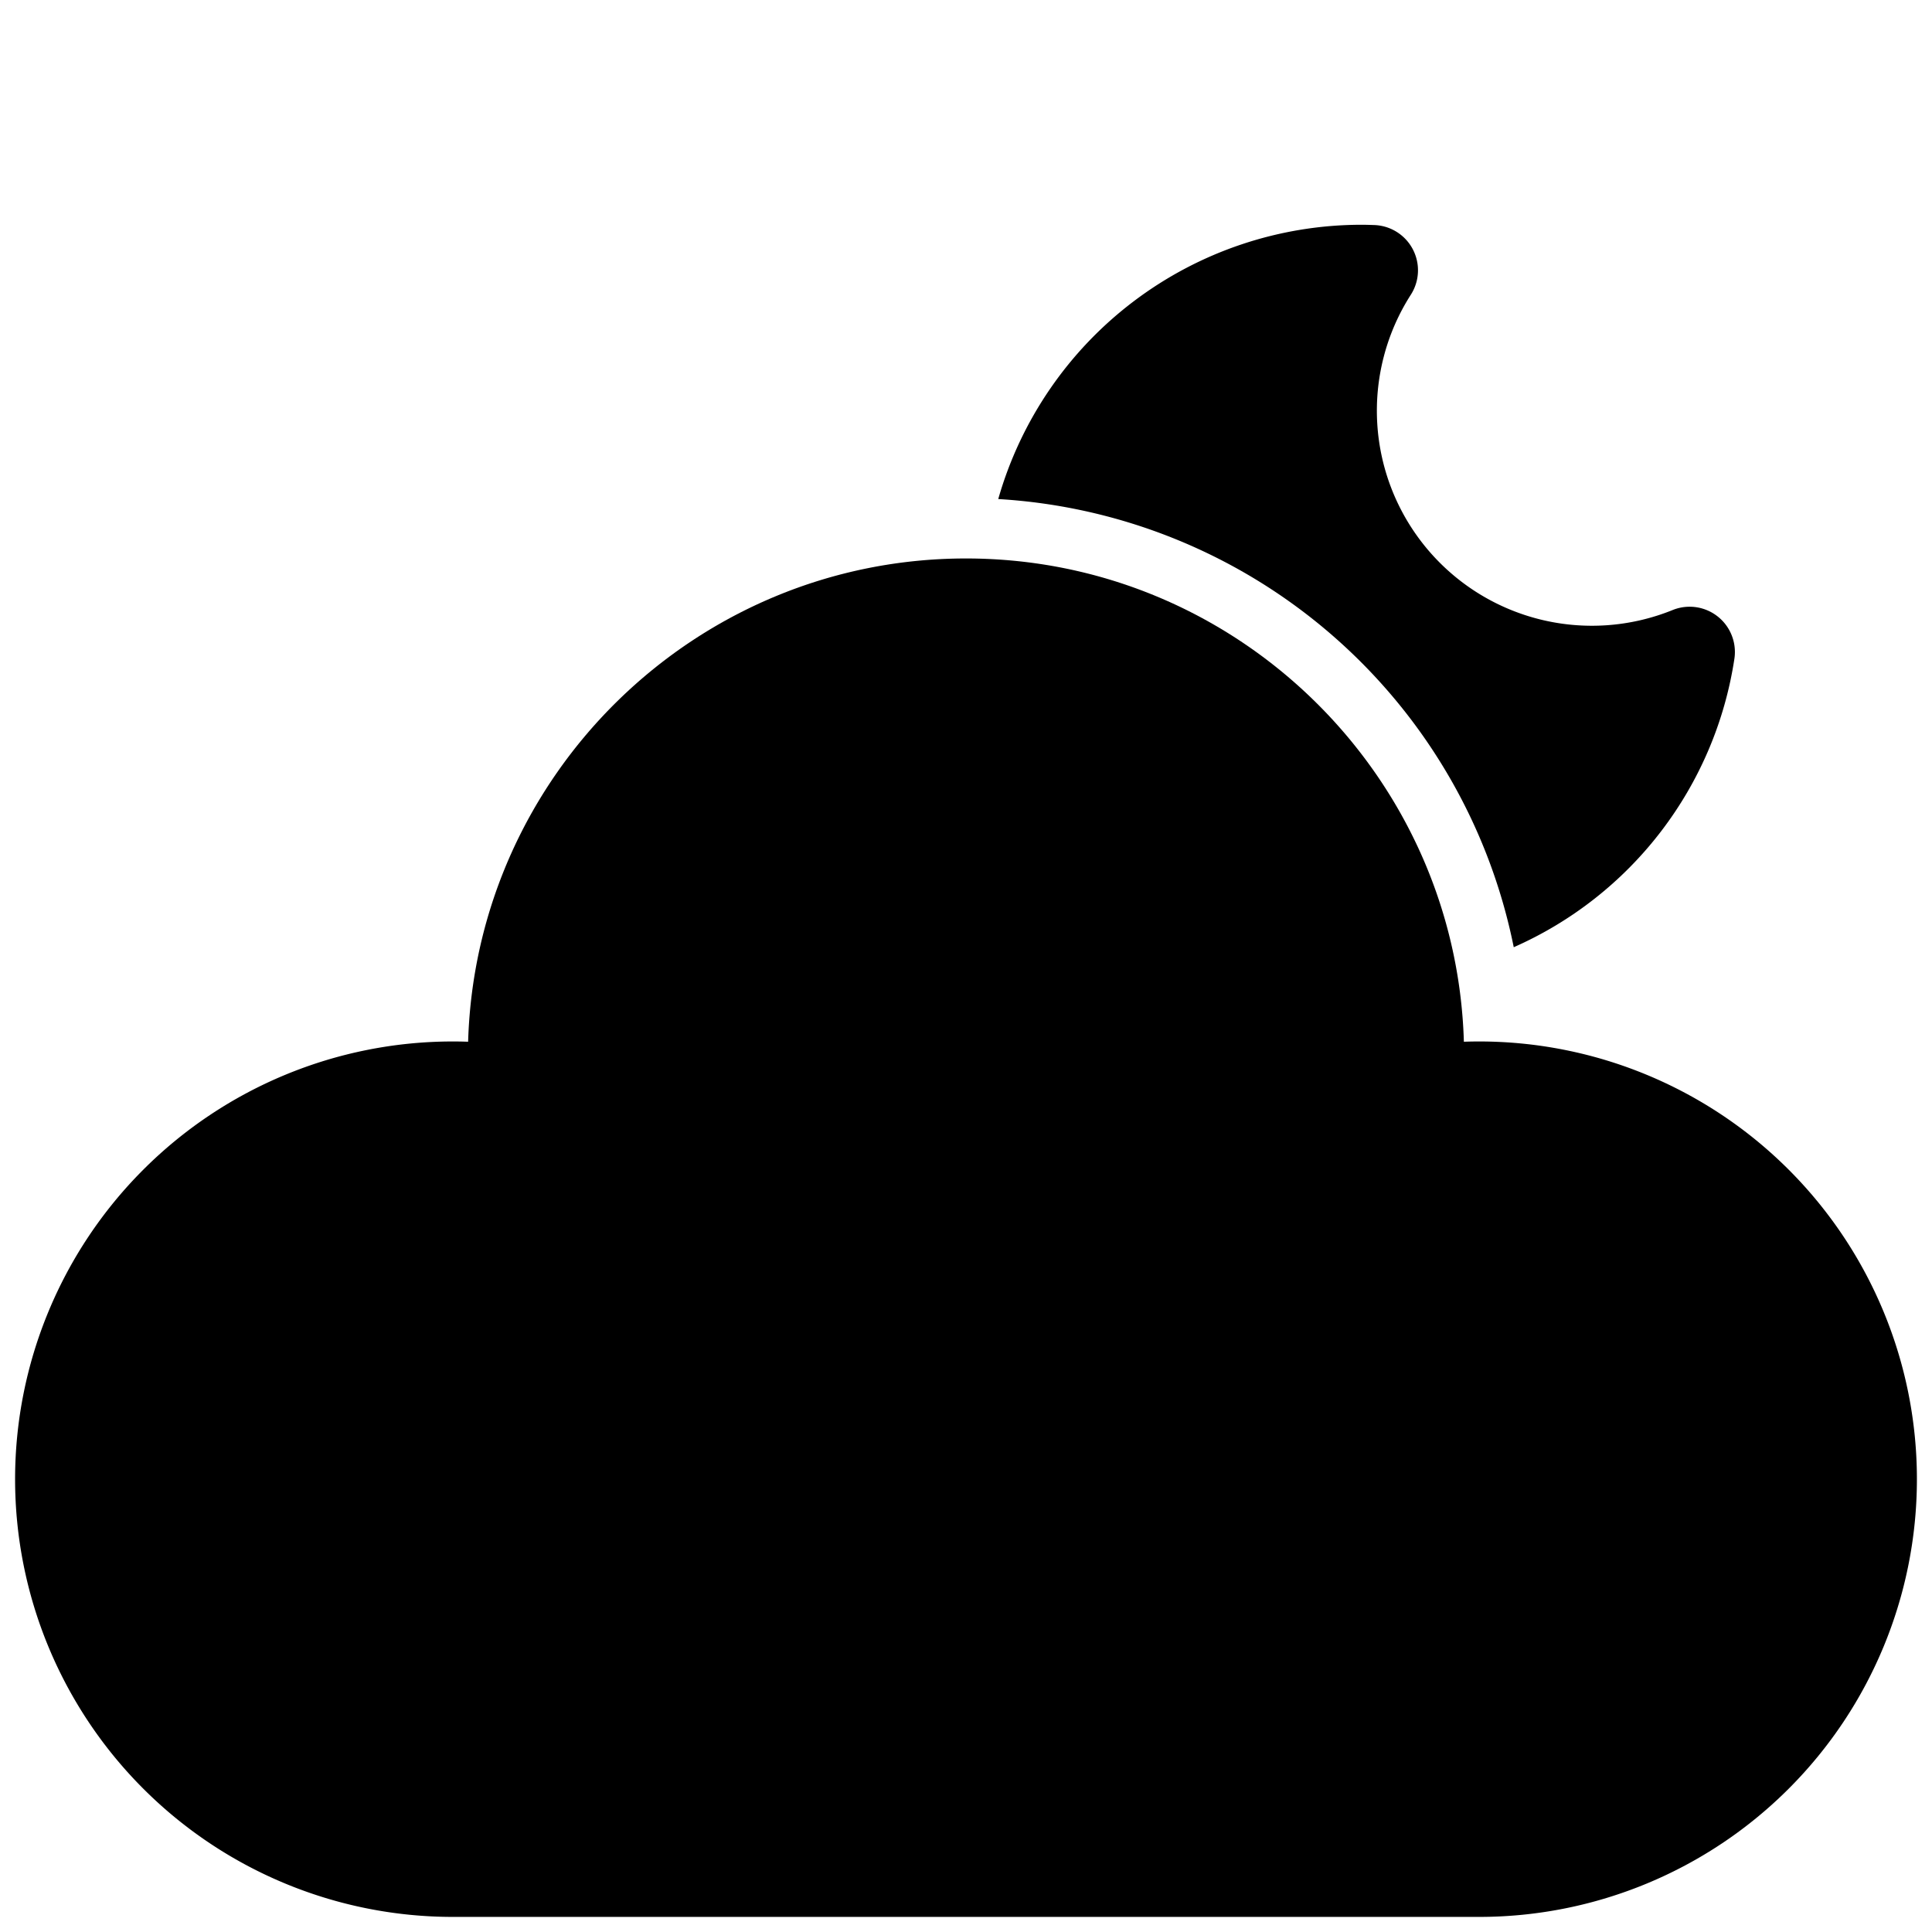 <svg height="512" viewBox="0 0 512 512" width="512" xmlns="http://www.w3.org/2000/svg"><g id="_36-night" data-name="36-night"><g id="glyph"><path d="m401.159 251.021a99.921 99.921 0 0 0 58.474-76.443 12 12 0 0 0 -16.371-12.911 56.989 56.989 0 0 1 -69.38-83.555 12 12 0 0 0 -9.682-18.471c-1.144-.04-2.291-.076-3.445-.076a100.181 100.181 0 0 0 -96.209 72.688 148.287 148.287 0 0 1 136.613 118.768z"/><path d="m392 276c-1.348 0-2.7.023-4.058.07-2.086-70.97-60.472-128.07-131.942-128.07s-129.856 57.1-131.942 128.07c-1.355-.047-2.71-.07-4.058-.07a116 116 0 0 0 0 232h272a116 116 0 0 0 0-232z"/></g></g></svg>